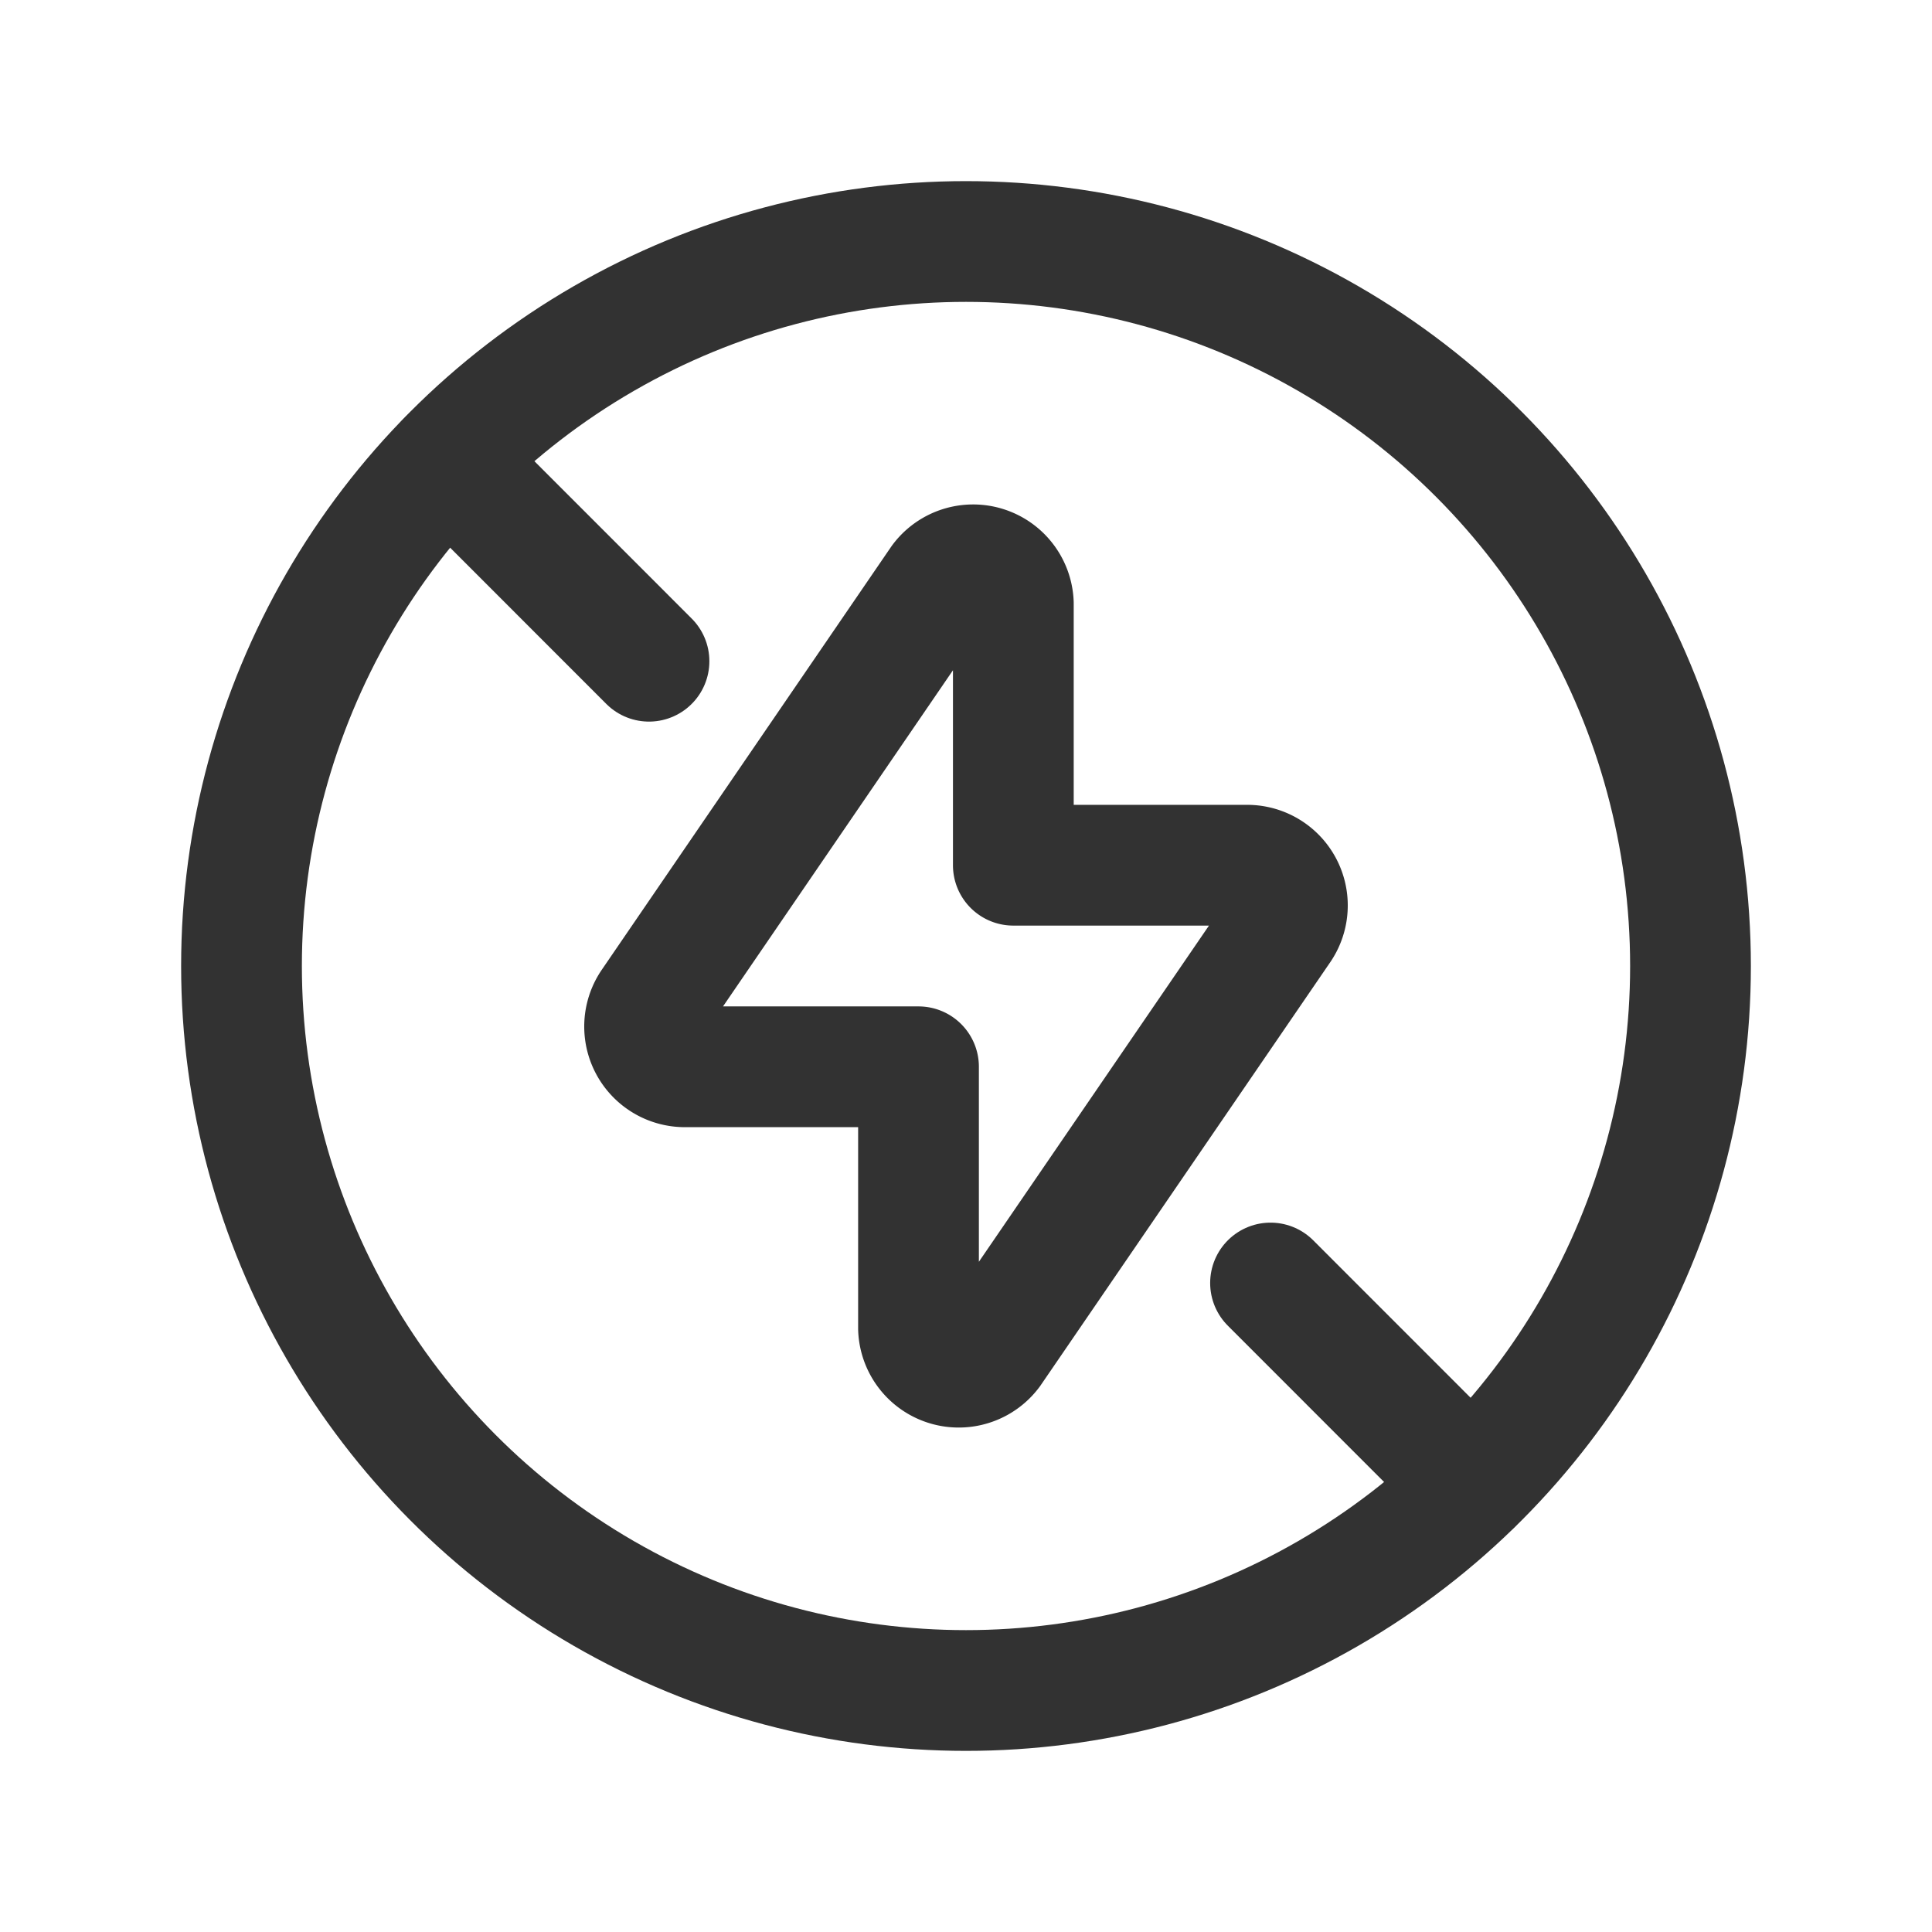 <svg id="Layer_3" data-name="Layer 3" xmlns="http://www.w3.org/2000/svg" viewBox="0 0 24 24"><path d="M0,24V0H24V24Z" fill="none"/><circle cx="12" cy="12" r="9" fill="none" stroke="#323232" stroke-linecap="round" stroke-linejoin="round" stroke-width="1.5"/><path d="M5.563,5.714l2.499,2.5" fill="none" stroke="#323232" stroke-linecap="round" stroke-linejoin="round" stroke-width="1.5"/><path d="M15.783,15.938l2.5,2.501" fill="none" stroke="#323232" stroke-linecap="round" stroke-linejoin="round" stroke-width="1.5"/><path id="a1080z" d="M11.688,7.217a.5.5,0,0,1,.9.28v3.251H15.5a.5.5,0,0,1,.41.775l-3.6,5.26a.5.5,0,0,1-.9-.28V13.252H8.5a.5.5,0,0,1-.41-.775Z" fill="none" stroke="#323232" stroke-linecap="round" stroke-linejoin="round" stroke-width="1.5"/></svg>